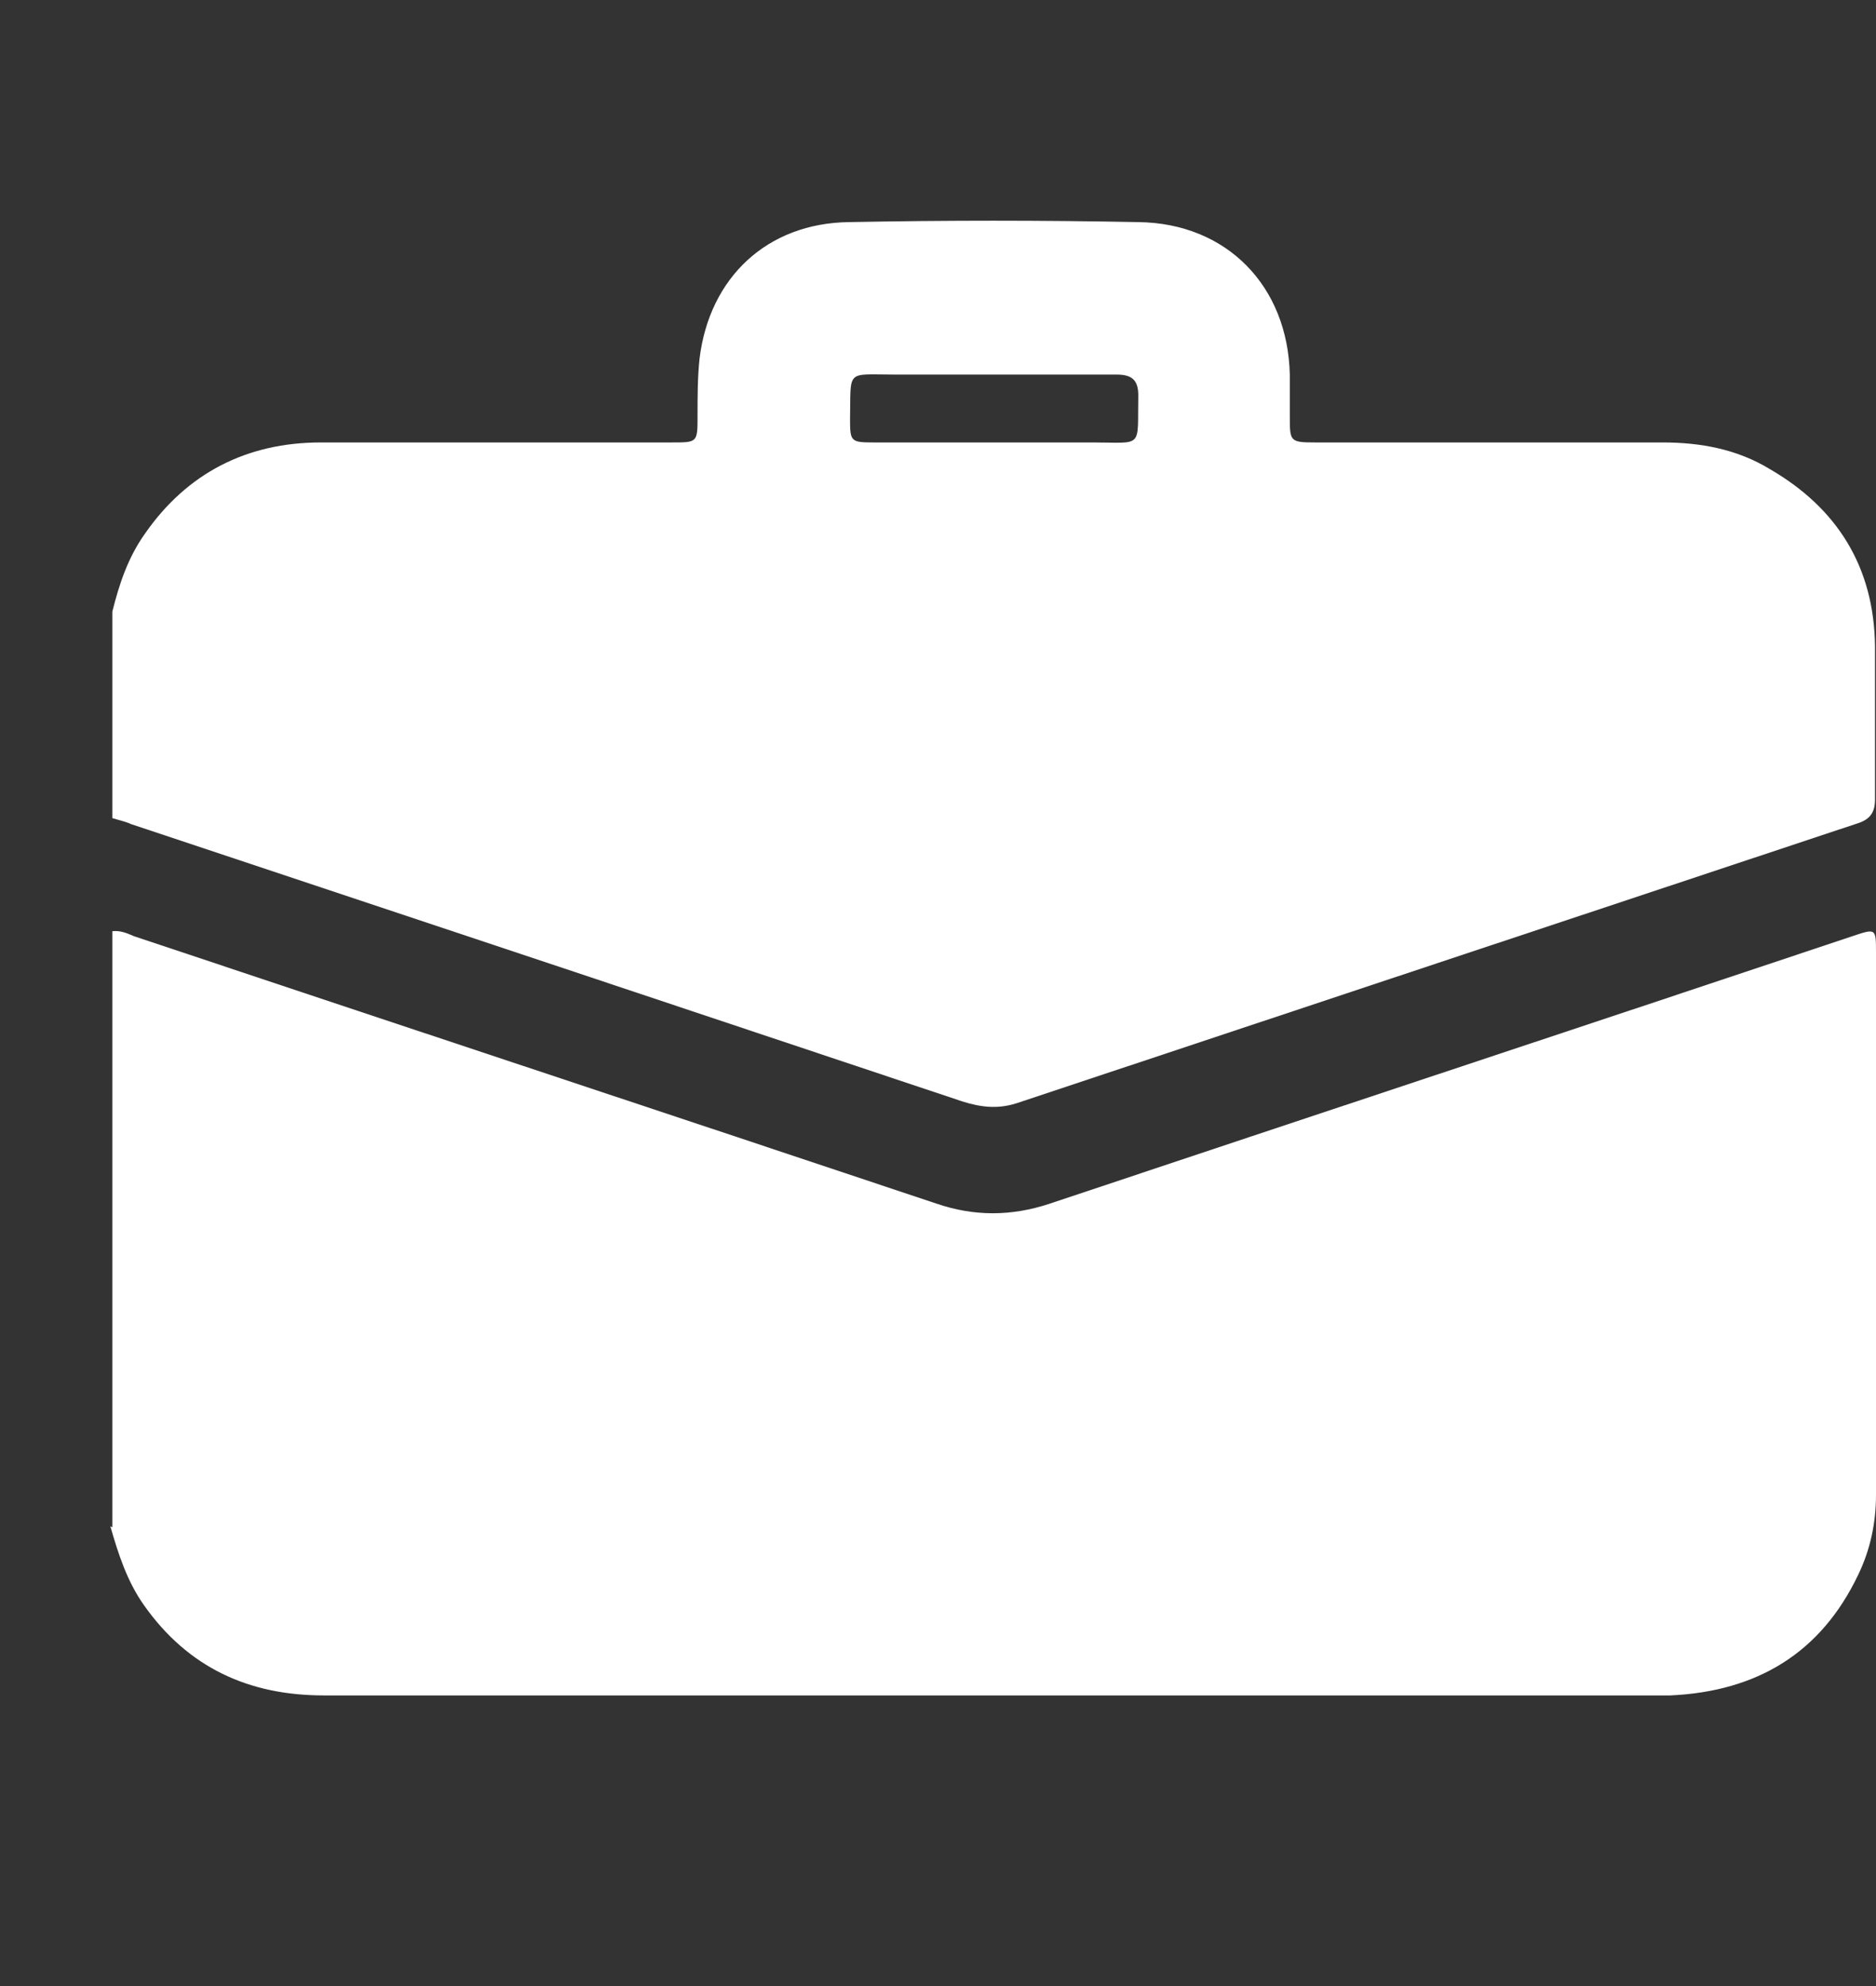 <svg width="17" height="18" viewBox="0 0 17 18" fill="none" xmlns="http://www.w3.org/2000/svg">
<rect x="0" y="0" width="17" height="18" fill="#333333" stroke="none"/>
<path d="M1.018 13.842V8.44C1.089 8.431 1.152 8.458 1.214 8.485C3.638 9.296 6.063 10.098 8.487 10.909C8.826 11.025 9.165 11.025 9.513 10.909C11.937 10.098 14.362 9.296 16.786 8.485C17 8.413 17 8.413 17 8.636C17 10.276 17 11.908 17 13.548C17 13.806 16.947 14.047 16.84 14.27C16.501 14.983 15.921 15.33 15.137 15.366C15.11 15.366 15.084 15.366 15.057 15.366C11.019 15.366 6.981 15.366 2.934 15.366C2.257 15.366 1.704 15.116 1.303 14.546C1.152 14.332 1.071 14.082 1 13.833L1.018 13.842Z" fill="white"/>
<path d="M1.018 5.543C1.08 5.294 1.16 5.053 1.312 4.839C1.695 4.286 2.239 4.01 2.908 4.01C3.968 4.01 5.029 4.01 6.09 4.01C6.321 4.01 6.321 4.01 6.321 3.769C6.321 3.6 6.321 3.422 6.339 3.252C6.428 2.513 6.954 2.022 7.694 2.013C8.568 1.996 9.441 1.996 10.315 2.013C11.117 2.022 11.67 2.593 11.688 3.395C11.688 3.52 11.688 3.645 11.688 3.769C11.688 4.001 11.688 4.01 11.919 4.01C12.971 4.01 14.023 4.01 15.066 4.01C15.413 4.01 15.743 4.072 16.037 4.251C16.652 4.607 16.982 5.142 16.991 5.855C16.991 6.319 16.991 6.782 16.991 7.246C16.991 7.362 16.947 7.424 16.84 7.46C14.299 8.306 11.75 9.153 9.209 10C9.04 10.053 8.889 10.036 8.719 9.982C6.214 9.144 3.701 8.306 1.187 7.469C1.152 7.451 1.08 7.433 1.018 7.415V5.543ZM9.013 3.395C8.71 3.395 8.407 3.395 8.113 3.395C7.658 3.395 7.712 3.341 7.703 3.805C7.703 4.001 7.712 4.01 7.917 4.01C8.577 4.01 9.236 4.01 9.896 4.01C10.368 4.01 10.306 4.072 10.315 3.582C10.315 3.44 10.252 3.395 10.119 3.395C9.753 3.395 9.379 3.395 9.013 3.395Z" fill="white"/>
</svg>
